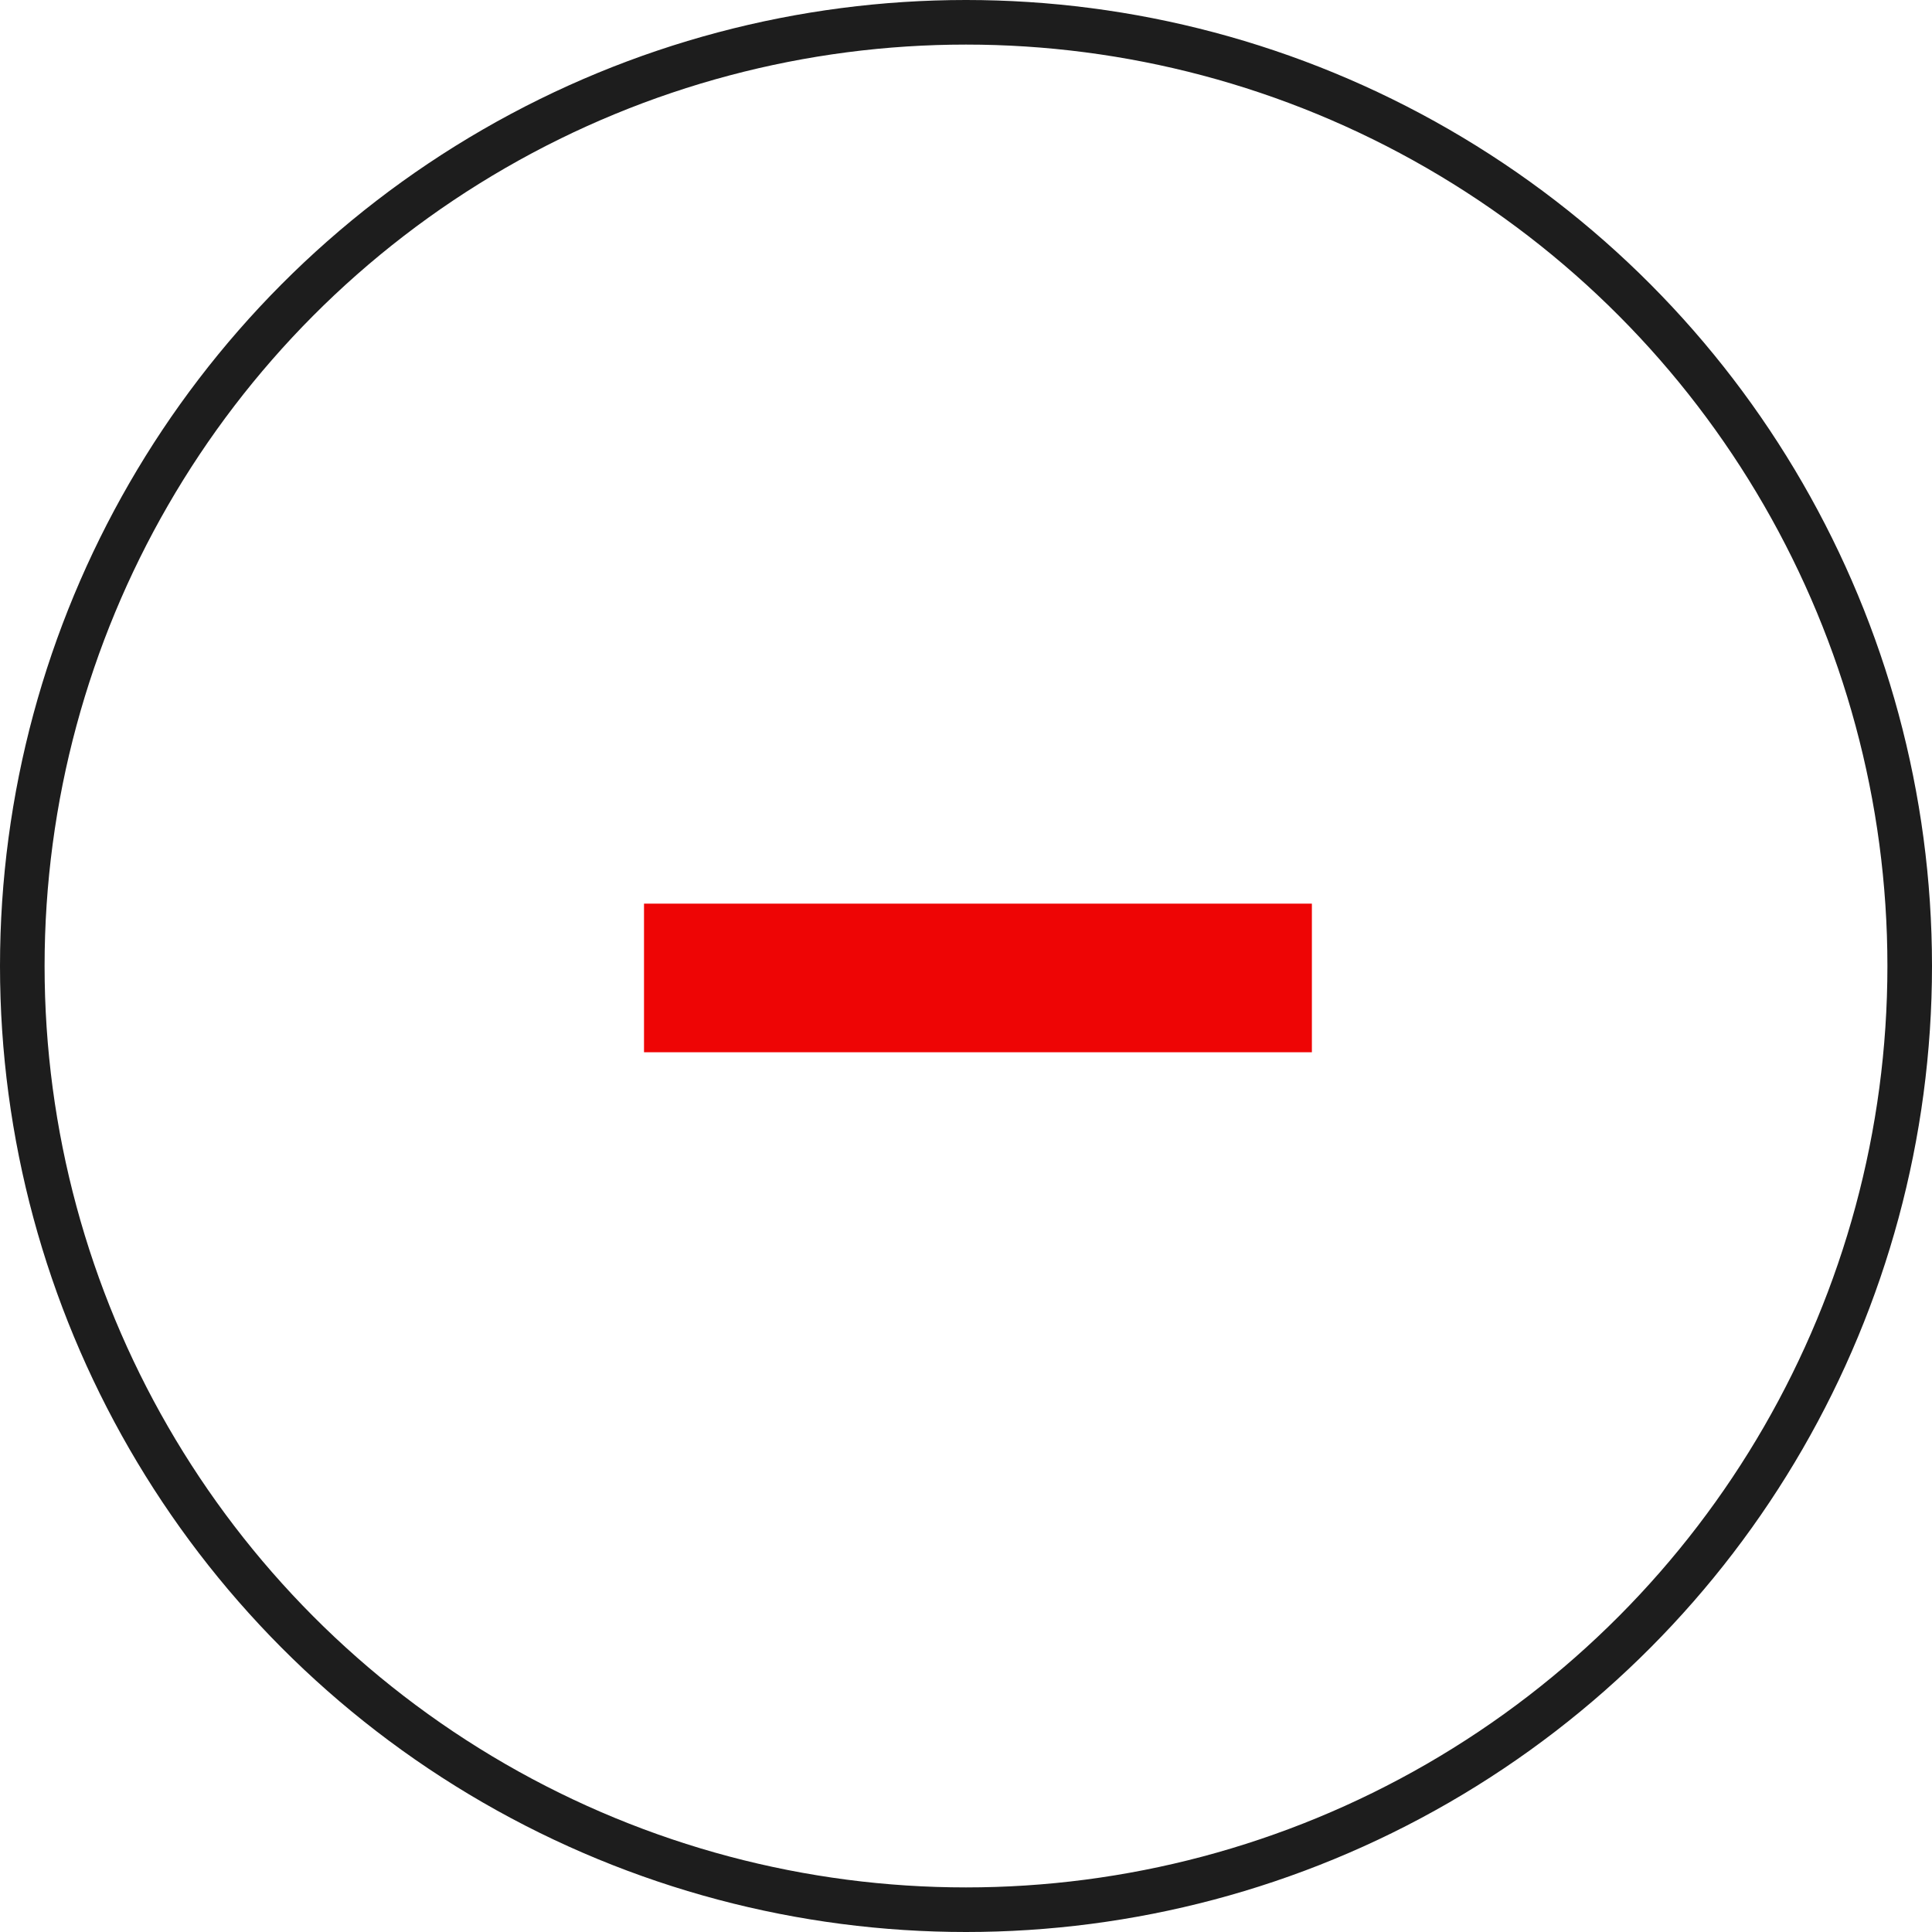 <svg width="65" height="65" fill="none" xmlns="http://www.w3.org/2000/svg"><circle cx="32.5" cy="32.5" r="31.75" stroke="#1D1D1D" stroke-width="1.5"/><path d="M21.667 32.902h22.47" stroke="#EE0505" stroke-width="5"/></svg>